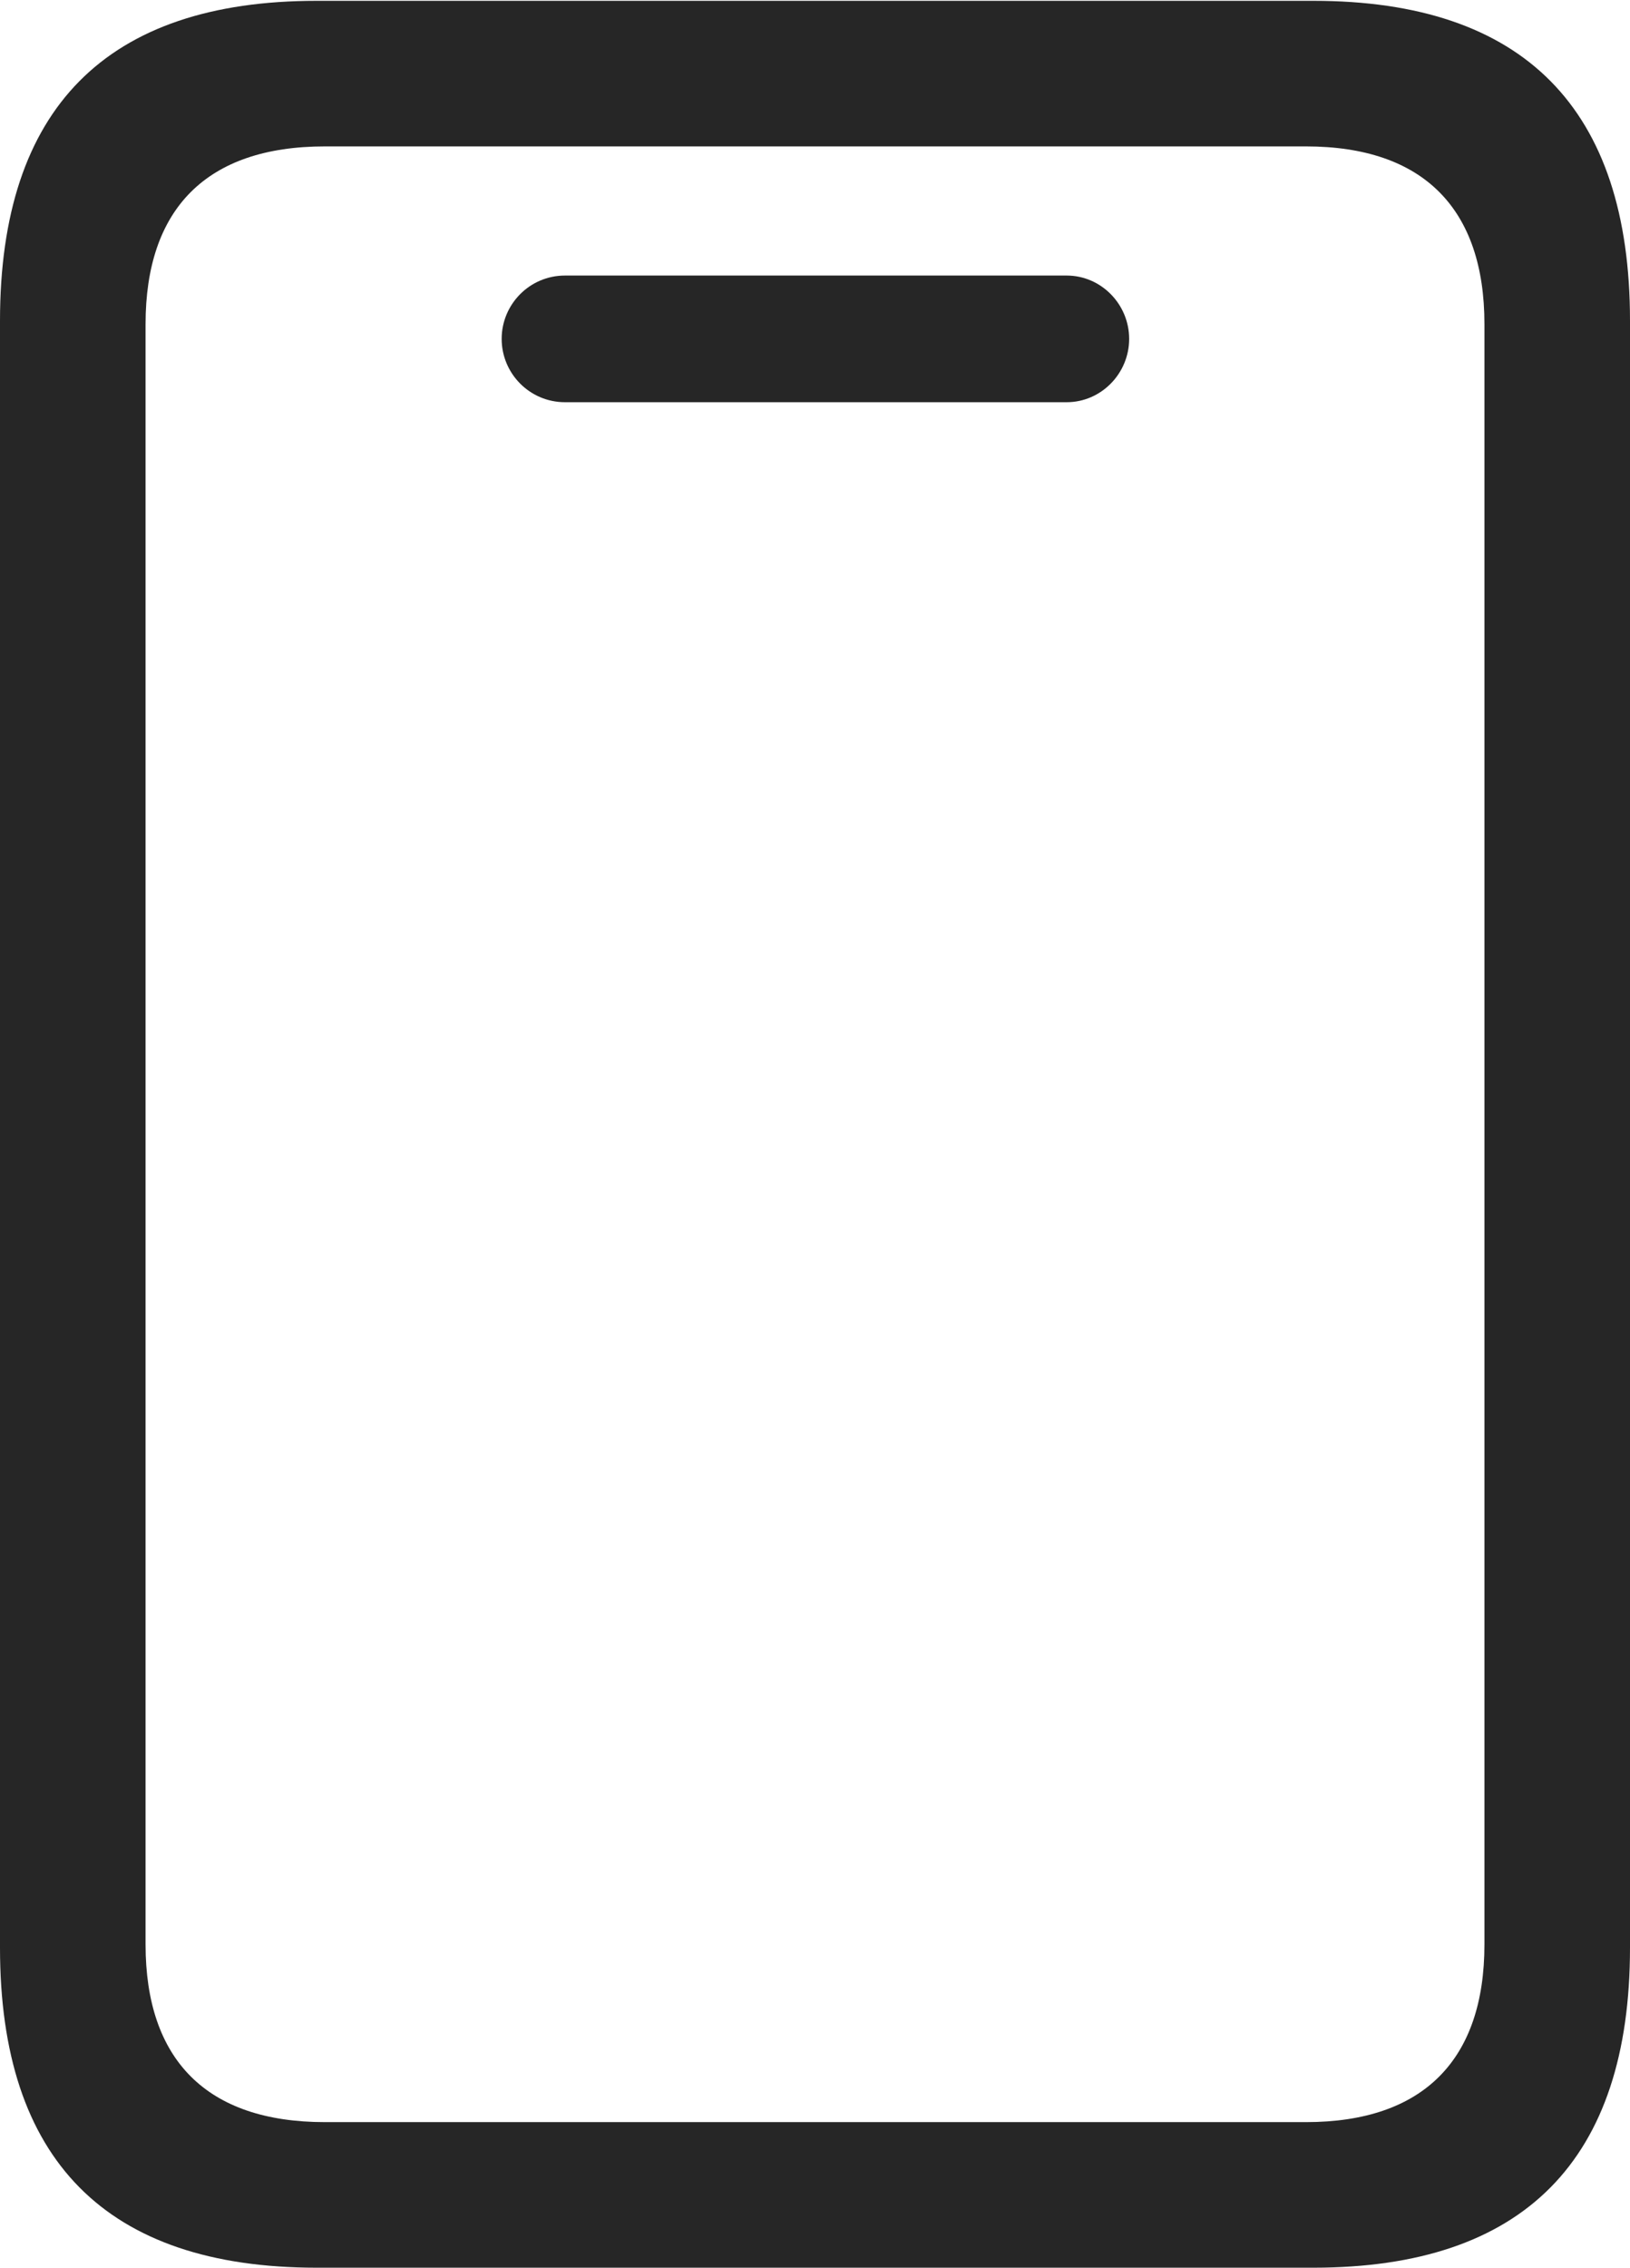 <?xml version="1.0" encoding="UTF-8"?>
<!--Generator: Apple Native CoreSVG 326-->
<!DOCTYPE svg
PUBLIC "-//W3C//DTD SVG 1.1//EN"
       "http://www.w3.org/Graphics/SVG/1.1/DTD/svg11.dtd">
<svg version="1.1" xmlns="http://www.w3.org/2000/svg" xmlns:xlink="http://www.w3.org/1999/xlink" viewBox="0 0 495.5 689.25">
 <g>
  <rect height="689.25" opacity="0" width="495.5" x="0" y="0"/>
  <path d="M0 592C0 656.5 32.25 689.25 96.25 689.25L399.25 689.25C463.25 689.25 495.5 656.5 495.5 592L495.5 97.5C495.5 33 463.25 0.25 399.25 0.25L96.25 0.25C32.25 0.25 0 33 0 97.5ZM44.25 591L44.25 98.5C44.25 63.5 62.75 44.5 98.75 44.5L397 44.5C432.75 44.5 451.25 63.5 451.25 98.5L451.25 591C451.25 626 432.75 645 397 645L98.75 645C62.75 645 44.25 626 44.25 591ZM171.75 122.25L324.25 122.25C334.75 122.25 343.25 113.5 343.25 103C343.25 92.5 334.75 83.75 324.25 83.75L171.75 83.75C161 83.75 152.5 92.5 152.5 103C152.5 113.5 161 122.25 171.75 122.25Z" fill="black" fill-opacity="0.85"/>
 </g>
</svg>
